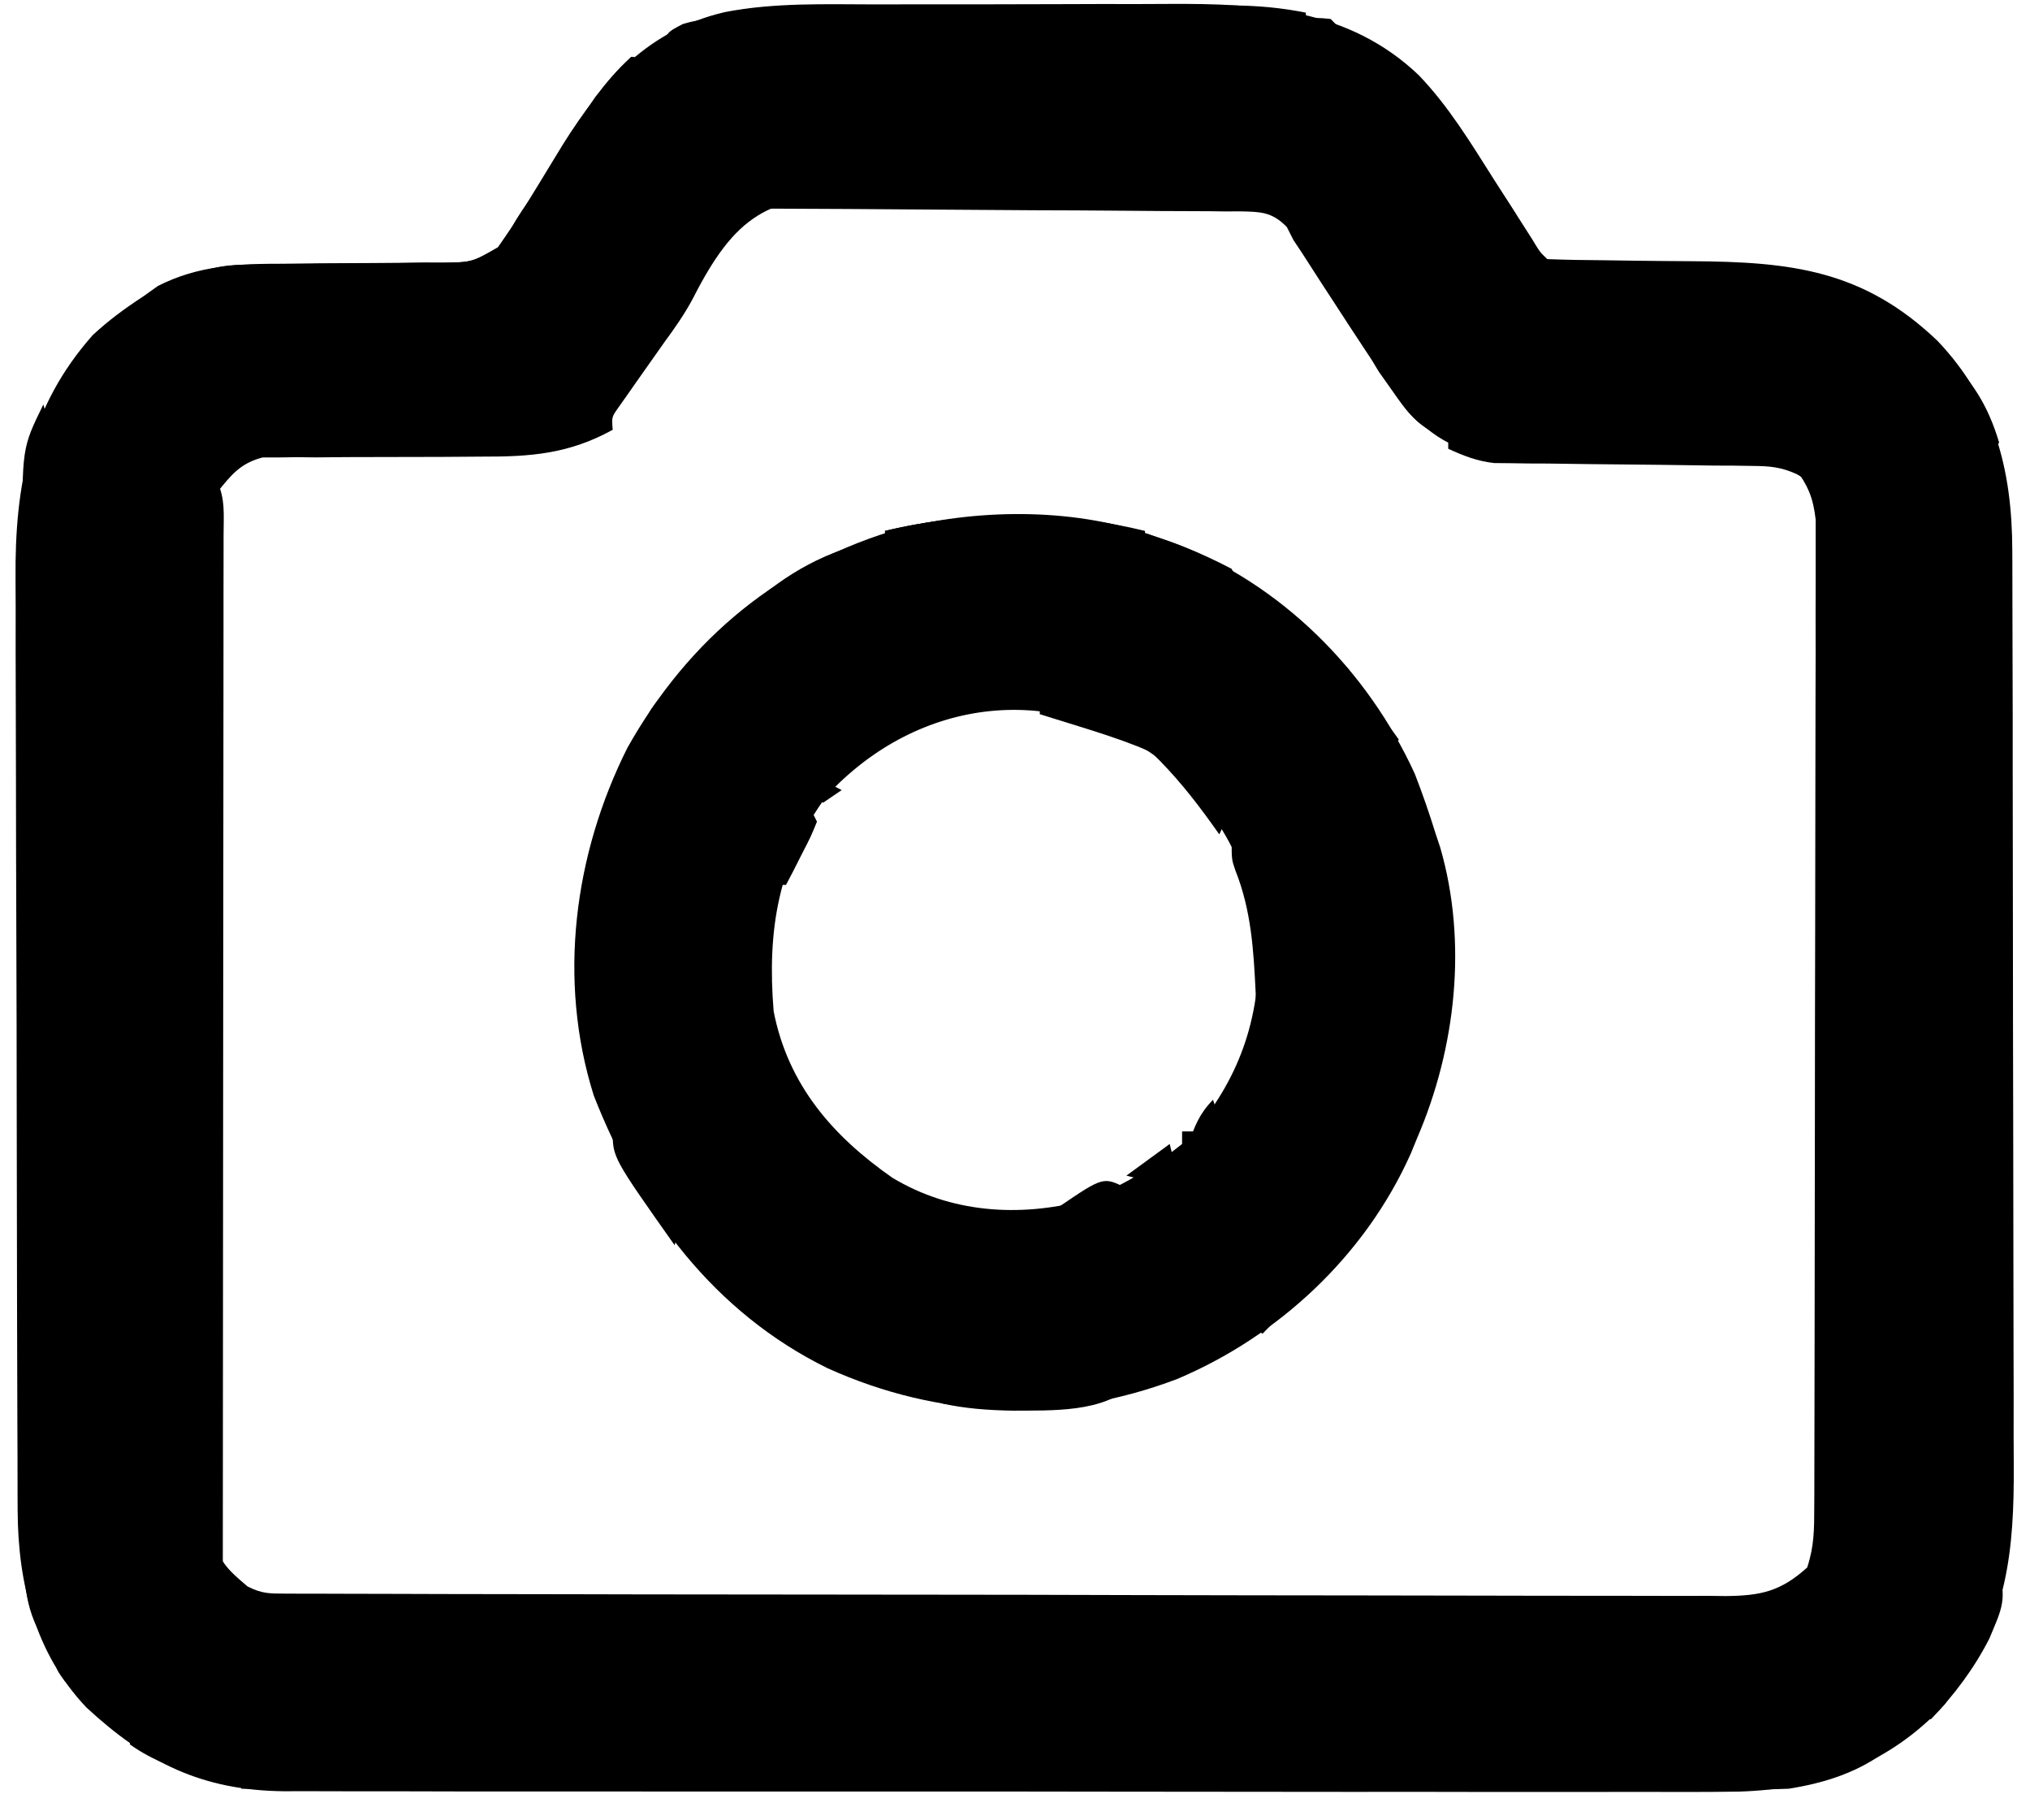 <svg width="29" height="26" viewBox="0 0 29 26" fill="currentColor">
<g clip-path="url(#clip0_296_184)">
<path d="M12.51 0.063C12.669 0.063 12.828 0.062 12.986 0.062C13.318 0.061 13.649 0.061 13.981 0.062C14.403 0.062 14.825 0.061 15.248 0.059C15.575 0.057 15.903 0.057 16.23 0.058C16.386 0.058 16.542 0.057 16.697 0.056C18.001 0.049 19.265 0.118 20.268 1.074C20.695 1.519 21.011 2.041 21.341 2.562C21.406 2.662 21.47 2.763 21.535 2.864C21.652 3.046 21.769 3.229 21.885 3.412C21.999 3.601 21.999 3.601 22.104 3.701C22.366 3.711 22.628 3.716 22.89 3.717C23.055 3.719 23.219 3.722 23.384 3.724C23.643 3.727 23.903 3.73 24.162 3.731C25.575 3.739 26.617 3.851 27.682 4.872C28.487 5.72 28.744 6.7 28.747 7.86C28.748 7.951 28.748 7.951 28.748 8.045C28.749 8.247 28.749 8.45 28.749 8.652C28.749 8.798 28.75 8.944 28.75 9.09C28.752 9.486 28.752 9.881 28.753 10.277C28.753 10.524 28.753 10.772 28.753 11.019C28.755 11.795 28.756 12.57 28.756 13.346C28.756 14.239 28.758 15.132 28.76 16.025C28.762 16.717 28.763 17.409 28.763 18.1C28.763 18.513 28.764 18.925 28.765 19.338C28.767 19.726 28.767 20.114 28.766 20.503C28.766 20.645 28.767 20.786 28.768 20.928C28.775 22.134 28.677 23.129 27.939 24.104C27.888 24.182 27.837 24.261 27.784 24.341C26.976 25.212 25.993 25.553 24.844 25.59C24.362 25.597 23.881 25.596 23.4 25.594C23.182 25.594 22.965 25.595 22.748 25.595C22.221 25.596 21.695 25.596 21.169 25.595C20.554 25.593 19.94 25.593 19.326 25.594C18.23 25.594 17.133 25.593 16.037 25.591C14.975 25.589 13.913 25.588 12.851 25.589C11.693 25.59 10.534 25.59 9.375 25.589C9.251 25.589 9.127 25.588 9.004 25.588C8.912 25.588 8.912 25.588 8.819 25.588C8.392 25.588 7.965 25.588 7.537 25.588C6.962 25.589 6.386 25.588 5.81 25.586C5.599 25.585 5.388 25.585 5.177 25.586C4.889 25.586 4.6 25.585 4.311 25.584C4.229 25.584 4.146 25.585 4.061 25.585C2.893 25.574 2.088 25.18 1.232 24.386C0.502 23.614 0.256 22.619 0.252 21.572C0.252 21.51 0.252 21.448 0.251 21.384C0.25 21.178 0.25 20.971 0.25 20.765C0.249 20.616 0.248 20.468 0.248 20.32C0.246 19.833 0.245 19.346 0.244 18.859C0.244 18.691 0.243 18.523 0.243 18.355C0.241 17.565 0.24 16.776 0.239 15.986C0.239 15.076 0.236 14.167 0.233 13.258C0.23 12.553 0.229 11.849 0.228 11.144C0.228 10.724 0.227 10.304 0.225 9.884C0.223 9.489 0.223 9.093 0.224 8.698C0.224 8.553 0.223 8.409 0.222 8.265C0.211 6.929 0.423 5.804 1.326 4.785C1.549 4.579 1.78 4.407 2.034 4.243C2.106 4.191 2.179 4.139 2.255 4.085C2.834 3.789 3.418 3.766 4.052 3.767C4.217 3.765 4.383 3.763 4.548 3.761C4.806 3.759 5.064 3.758 5.322 3.757C5.573 3.756 5.824 3.753 6.074 3.75C6.152 3.751 6.229 3.751 6.308 3.751C6.744 3.747 6.744 3.747 7.115 3.531C7.264 3.321 7.405 3.11 7.537 2.889C7.618 2.758 7.618 2.758 7.699 2.625C7.813 2.438 7.927 2.251 8.041 2.064C8.62 1.14 9.276 0.425 10.354 0.173C11.064 0.035 11.79 0.062 12.51 0.063ZM9.904 4.253C9.784 4.481 9.639 4.687 9.487 4.894C9.442 4.958 9.397 5.022 9.351 5.087C9.262 5.214 9.172 5.341 9.083 5.467C9.017 5.561 9.017 5.561 8.951 5.656C8.894 5.737 8.894 5.737 8.835 5.82C8.738 5.957 8.738 5.957 8.753 6.139C8.126 6.484 7.584 6.524 6.885 6.522C6.691 6.523 6.498 6.524 6.304 6.526C6 6.527 5.696 6.528 5.392 6.528C5.097 6.527 4.803 6.53 4.509 6.533C4.418 6.532 4.327 6.531 4.234 6.53C4.149 6.531 4.064 6.532 3.976 6.534C3.902 6.534 3.827 6.534 3.751 6.534C3.431 6.618 3.302 6.784 3.095 7.042C3.028 7.338 3.028 7.338 3.038 7.669C3.038 7.731 3.037 7.793 3.036 7.857C3.035 8.064 3.036 8.271 3.037 8.478C3.037 8.627 3.036 8.776 3.035 8.924C3.033 9.328 3.034 9.732 3.035 10.135C3.036 10.558 3.035 10.98 3.035 11.402C3.034 12.112 3.035 12.821 3.037 13.531C3.039 14.351 3.039 15.171 3.036 15.991C3.034 16.695 3.034 17.4 3.035 18.104C3.036 18.524 3.036 18.945 3.034 19.366C3.033 19.761 3.034 20.156 3.036 20.552C3.037 20.697 3.037 20.842 3.036 20.987C3.035 21.185 3.036 21.383 3.038 21.581C3.039 21.692 3.039 21.803 3.039 21.917C3.11 22.289 3.254 22.422 3.537 22.66C3.738 22.762 3.847 22.762 4.071 22.762C4.146 22.762 4.221 22.763 4.298 22.763C4.381 22.763 4.465 22.763 4.55 22.763C4.682 22.764 4.682 22.764 4.816 22.764C5.113 22.765 5.409 22.766 5.705 22.766C5.917 22.767 6.129 22.767 6.341 22.768C6.977 22.77 7.614 22.77 8.251 22.771C8.55 22.772 8.85 22.772 9.15 22.773C10.146 22.774 11.143 22.776 12.139 22.776C12.397 22.776 12.656 22.776 12.915 22.777C12.979 22.777 13.043 22.777 13.109 22.777C14.151 22.777 15.192 22.78 16.233 22.783C17.302 22.786 18.371 22.787 19.44 22.788C20.04 22.788 20.64 22.789 21.241 22.791C21.805 22.793 22.37 22.793 22.934 22.793C23.142 22.793 23.349 22.793 23.556 22.794C23.839 22.796 24.122 22.795 24.405 22.794C24.487 22.795 24.57 22.796 24.654 22.797C25.154 22.792 25.438 22.731 25.817 22.389C25.918 22.081 25.917 21.845 25.918 21.52C25.918 21.459 25.918 21.397 25.919 21.334C25.919 21.129 25.92 20.924 25.92 20.719C25.92 20.572 25.921 20.425 25.921 20.278C25.922 19.878 25.923 19.479 25.923 19.079C25.923 18.83 25.924 18.58 25.924 18.331C25.925 17.55 25.926 16.77 25.927 15.989C25.927 15.088 25.929 14.186 25.931 13.285C25.933 12.588 25.934 11.892 25.934 11.195C25.934 10.779 25.935 10.363 25.936 9.947C25.938 9.555 25.938 9.164 25.937 8.773C25.937 8.629 25.937 8.485 25.938 8.342C25.939 8.146 25.939 7.949 25.938 7.753C25.938 7.589 25.938 7.589 25.938 7.421C25.902 7.104 25.827 6.934 25.64 6.681C25.428 6.572 25.293 6.578 25.055 6.576C24.971 6.575 24.886 6.574 24.799 6.573C24.707 6.573 24.615 6.572 24.52 6.571C24.326 6.569 24.132 6.566 23.938 6.563C23.632 6.56 23.325 6.556 23.019 6.554C22.724 6.552 22.428 6.547 22.133 6.543C22.042 6.543 21.951 6.542 21.857 6.542C21.282 6.532 20.822 6.488 20.361 6.103C19.963 5.592 19.613 5.049 19.263 4.503C19.14 4.31 19.016 4.118 18.892 3.926C18.811 3.8 18.811 3.8 18.729 3.671C18.675 3.591 18.622 3.512 18.567 3.431C18.52 3.353 18.473 3.275 18.424 3.194C18.139 2.903 17.89 2.909 17.507 2.905C17.436 2.903 17.365 2.9 17.292 2.898C17.058 2.891 16.823 2.887 16.588 2.884C16.508 2.883 16.428 2.882 16.345 2.88C15.919 2.873 15.493 2.868 15.067 2.866C14.629 2.863 14.191 2.851 13.753 2.837C13.415 2.828 13.076 2.825 12.738 2.825C12.577 2.823 12.415 2.819 12.254 2.813C10.979 2.765 10.493 3.098 9.904 4.253Z" fill="currentColor"/>
<path d="M16.534 7.674C16.621 7.704 16.708 7.735 16.798 7.767C18.304 8.346 19.533 9.57 20.212 11.054C20.323 11.339 20.421 11.624 20.512 11.917C20.533 11.979 20.553 12.042 20.575 12.106C20.967 13.461 20.797 14.972 20.247 16.25C20.201 16.362 20.201 16.362 20.154 16.477C19.501 17.94 18.259 19.088 16.816 19.697C15.159 20.325 13.438 20.273 11.821 19.542C10.205 18.748 9.137 17.32 8.482 15.647C7.963 13.995 8.2 12.202 8.963 10.681C9.85 9.104 11.162 8.033 12.886 7.542C14.04 7.258 15.414 7.256 16.534 7.674ZM11.812 11.363C11.112 12.315 10.958 13.291 11.052 14.444C11.258 15.498 11.898 16.229 12.748 16.822C13.578 17.323 14.554 17.39 15.484 17.147C15.994 16.969 16.465 16.68 16.887 16.34C16.887 16.281 16.887 16.221 16.887 16.16C16.945 16.16 17.004 16.16 17.064 16.16C17.742 15.341 18.014 14.485 17.982 13.423C17.878 12.4 17.395 11.543 16.628 10.89C15.105 9.72 13.123 9.948 11.812 11.363Z" fill="currentColor"/>
<path d="M27.32 24.646C26.867 25.201 26.243 25.44 25.552 25.549C25.254 25.562 24.957 25.56 24.66 25.559C24.569 25.559 24.478 25.56 24.385 25.56C24.081 25.56 23.777 25.559 23.473 25.559C23.255 25.559 23.037 25.559 22.819 25.559C22.35 25.559 21.881 25.559 21.412 25.558C20.733 25.557 20.055 25.557 19.377 25.557C18.276 25.557 17.175 25.556 16.075 25.555C15.006 25.555 13.937 25.554 12.868 25.554C12.802 25.553 12.736 25.553 12.668 25.553C12.337 25.553 12.007 25.553 11.676 25.553C8.933 25.552 6.191 25.551 3.448 25.549C3.448 25.489 3.448 25.429 3.448 25.368C3.563 25.368 3.678 25.367 3.796 25.367C6.521 25.358 9.245 25.348 11.97 25.338C12.305 25.337 12.641 25.336 12.976 25.334C13.076 25.334 13.076 25.334 13.178 25.334C14.259 25.33 15.341 25.326 16.422 25.323C17.531 25.319 18.64 25.315 19.749 25.311C20.434 25.308 21.118 25.305 21.803 25.303C22.327 25.302 22.852 25.3 23.377 25.298C23.592 25.297 23.808 25.296 24.023 25.296C24.317 25.295 24.61 25.294 24.904 25.292C24.99 25.292 25.075 25.292 25.163 25.292C25.568 25.289 25.949 25.272 26.348 25.188C26.348 25.098 26.348 25.009 26.348 24.917C26.202 24.917 26.056 24.917 25.905 24.917C25.905 24.857 25.905 24.797 25.905 24.736C25.961 24.731 26.016 24.725 26.073 24.72C26.182 24.708 26.182 24.708 26.292 24.697C26.364 24.689 26.436 24.682 26.51 24.674C27.084 24.589 27.084 24.589 27.32 24.646Z" fill="currentColor"/>
<path d="M10.787 2.799C11.762 2.79 12.737 2.784 13.712 2.78C14.165 2.778 14.618 2.775 15.071 2.771C15.508 2.767 15.945 2.765 16.381 2.764C16.548 2.764 16.715 2.762 16.882 2.76C17.115 2.758 17.349 2.757 17.582 2.758C17.651 2.756 17.721 2.755 17.792 2.754C17.985 2.755 17.985 2.755 18.302 2.799C18.462 2.98 18.462 2.98 18.567 3.16C18.843 3.19 18.843 3.19 19.098 3.16C19.098 3.07 19.098 2.981 19.098 2.889C19.156 2.889 19.214 2.889 19.274 2.889C19.274 2.978 19.274 3.068 19.274 3.16C19.333 3.16 19.391 3.16 19.451 3.16C19.739 3.959 19.739 3.959 19.645 4.39C19.61 4.461 19.575 4.531 19.54 4.604C19.627 4.694 19.627 4.694 19.716 4.785C19.716 4.874 19.716 4.963 19.716 5.056C19.775 5.056 19.833 5.056 19.893 5.056C19.893 5.145 19.893 5.234 19.893 5.326C20.01 5.386 20.127 5.446 20.247 5.507C20.247 5.626 20.247 5.745 20.247 5.868C20.305 5.868 20.364 5.868 20.424 5.868C20.511 6.047 20.511 6.047 20.601 6.229C20.279 6.096 20.136 5.93 19.938 5.642C19.847 5.511 19.847 5.511 19.754 5.377C19.446 4.918 19.144 4.454 18.843 3.99C18.778 3.889 18.778 3.889 18.712 3.786C18.673 3.727 18.635 3.667 18.595 3.605C18.557 3.547 18.518 3.49 18.479 3.431C18.447 3.368 18.416 3.306 18.383 3.242C18.168 3.023 18.006 3.025 17.709 3.019C17.606 3.019 17.606 3.019 17.502 3.02C17.429 3.019 17.357 3.018 17.282 3.017C17.042 3.015 16.803 3.015 16.563 3.014C16.397 3.013 16.231 3.012 16.064 3.01C15.627 3.006 15.19 3.004 14.752 3.003C14.306 3.001 13.86 2.997 13.414 2.994C12.538 2.987 11.662 2.982 10.787 2.979C10.787 2.92 10.787 2.86 10.787 2.799Z" fill="currentColor"/>
<path d="M3.095 6.861C3.223 7.124 3.194 7.353 3.194 7.646C3.194 7.74 3.194 7.74 3.194 7.836C3.194 8.048 3.193 8.259 3.193 8.471C3.193 8.622 3.193 8.773 3.193 8.925C3.193 9.336 3.193 9.748 3.192 10.159C3.191 10.589 3.191 11.018 3.191 11.448C3.191 12.262 3.19 13.076 3.189 13.89C3.188 14.817 3.188 15.743 3.187 16.67C3.186 18.576 3.185 20.483 3.183 22.389C3.095 22.359 3.008 22.329 2.918 22.299C2.914 20.312 2.91 18.326 2.909 16.34C2.908 15.418 2.906 14.496 2.904 13.574C2.903 12.77 2.901 11.967 2.901 11.163C2.901 10.738 2.9 10.312 2.899 9.886C2.898 9.486 2.897 9.086 2.898 8.685C2.898 8.538 2.897 8.391 2.897 8.244C2.896 8.043 2.896 7.843 2.896 7.643C2.896 7.53 2.896 7.418 2.896 7.302C2.918 7.042 2.918 7.042 3.095 6.861Z" fill="currentColor"/>
<path d="M11.592 0.079C11.697 0.078 11.697 0.078 11.804 0.078C12.034 0.078 12.264 0.078 12.494 0.078C12.655 0.078 12.815 0.078 12.976 0.078C13.312 0.078 13.648 0.078 13.983 0.079C14.413 0.079 14.843 0.079 15.273 0.078C15.604 0.078 15.936 0.078 16.267 0.078C16.425 0.078 16.584 0.078 16.742 0.078C16.964 0.078 17.186 0.078 17.408 0.079C17.505 0.078 17.505 0.078 17.605 0.078C17.964 0.08 18.303 0.11 18.655 0.181C18.655 0.21 18.655 0.24 18.655 0.271C18.422 0.271 18.189 0.271 17.948 0.271C17.919 0.33 17.89 0.39 17.86 0.451C17.86 0.392 17.86 0.332 17.86 0.271C15.496 0.301 13.133 0.33 10.698 0.361C10.757 0.48 10.815 0.599 10.875 0.722C10.729 0.722 10.583 0.722 10.433 0.722C10.404 0.633 10.375 0.543 10.345 0.451C10.101 0.496 10.101 0.496 9.902 0.632C9.755 0.636 9.608 0.636 9.46 0.632C9.549 0.451 9.549 0.451 9.713 0.378C9.781 0.355 9.849 0.333 9.919 0.31C9.986 0.288 10.053 0.265 10.122 0.242C10.612 0.106 11.087 0.077 11.592 0.079Z" fill="currentColor"/>
<path d="M14.489 7.375C14.617 7.375 14.617 7.375 14.748 7.376C15.768 7.393 16.684 7.647 17.595 8.125C17.638 8.214 17.638 8.214 17.683 8.306C17.488 8.31 17.292 8.314 17.097 8.317C16.988 8.319 16.88 8.321 16.768 8.323C16.45 8.306 16.209 8.243 15.915 8.125C15.915 8.065 15.915 8.006 15.915 7.944C16.031 7.915 16.148 7.885 16.268 7.854C16.224 7.809 16.224 7.809 16.18 7.764C16.078 7.764 15.976 7.764 15.87 7.764C15.768 7.764 15.666 7.764 15.561 7.764C15.517 7.719 15.517 7.719 15.473 7.674C14.814 7.533 13.99 7.456 13.351 7.674C13.227 7.68 13.104 7.681 12.98 7.679C12.813 7.676 12.813 7.676 12.643 7.674C12.643 7.644 12.643 7.614 12.643 7.583C13.264 7.434 13.852 7.371 14.489 7.375Z" fill="currentColor"/>
<path d="M20.689 6.319C22.352 6.349 24.015 6.379 25.729 6.41C25.772 6.633 25.772 6.633 25.817 6.861C25.768 6.832 25.718 6.803 25.667 6.772C25.438 6.669 25.282 6.657 25.033 6.655C24.947 6.653 24.862 6.652 24.774 6.651C24.683 6.65 24.591 6.65 24.497 6.65C24.402 6.648 24.308 6.647 24.21 6.646C23.908 6.641 23.605 6.638 23.303 6.635C22.905 6.632 22.507 6.627 22.11 6.621C22.018 6.621 21.927 6.62 21.833 6.62C21.747 6.619 21.662 6.617 21.573 6.616C21.498 6.616 21.424 6.615 21.346 6.614C21.103 6.587 20.912 6.512 20.689 6.41C20.689 6.38 20.689 6.35 20.689 6.319Z" fill="currentColor"/>
<path d="M28.558 22.479C28.681 22.856 28.567 23.044 28.421 23.401C28.203 23.83 27.917 24.211 27.585 24.556C27.527 24.556 27.469 24.556 27.409 24.556C27.409 24.496 27.409 24.436 27.409 24.375C27.35 24.375 27.292 24.375 27.232 24.375C27.232 24.256 27.232 24.137 27.232 24.014C27.303 23.995 27.374 23.977 27.447 23.957C27.522 23.916 27.597 23.875 27.674 23.833C27.753 23.558 27.753 23.558 27.762 23.292C28.069 23.247 28.069 23.247 28.381 23.201C28.376 23.098 28.376 23.098 28.37 22.993C28.381 22.75 28.381 22.75 28.558 22.479Z" fill="currentColor"/>
<path d="M0.619 5.778C0.728 6.113 0.681 6.336 0.619 6.681C0.59 6.71 0.561 6.74 0.53 6.771C0.52 6.965 0.515 7.159 0.512 7.353C0.511 7.414 0.511 7.474 0.51 7.537C0.507 7.739 0.505 7.941 0.503 8.142C0.501 8.282 0.499 8.421 0.497 8.561C0.492 8.929 0.488 9.297 0.483 9.665C0.479 10.04 0.474 10.415 0.469 10.79C0.46 11.527 0.451 12.263 0.442 13C0.413 13 0.384 13 0.354 13C0.347 12.165 0.343 11.33 0.34 10.495C0.339 10.107 0.337 9.719 0.334 9.332C0.331 8.957 0.329 8.582 0.328 8.208C0.328 8.065 0.327 7.923 0.326 7.78C0.312 6.405 0.312 6.405 0.619 5.778Z" fill="currentColor"/>
<path d="M7.604 2.799C7.633 2.799 7.662 2.799 7.692 2.799C7.677 3.187 7.648 3.38 7.391 3.674C7.013 3.974 6.613 3.948 6.151 3.946C6.063 3.947 5.976 3.949 5.886 3.95C5.607 3.954 5.329 3.955 5.051 3.955C4.861 3.957 4.672 3.96 4.483 3.962C4.02 3.968 3.557 3.971 3.095 3.972C3.095 4.032 3.095 4.091 3.095 4.153C2.832 4.108 2.832 4.108 2.564 4.062C2.904 3.831 3.156 3.781 3.558 3.779C3.632 3.778 3.705 3.778 3.78 3.777C3.858 3.777 3.937 3.776 4.017 3.776C4.184 3.774 4.35 3.772 4.517 3.769C4.779 3.766 5.041 3.763 5.303 3.762C5.556 3.761 5.809 3.757 6.062 3.753C6.179 3.753 6.179 3.753 6.299 3.754C6.738 3.748 6.738 3.748 7.113 3.536C7.282 3.294 7.443 3.047 7.604 2.799Z" fill="currentColor"/>
<path d="M12.024 7.854C12.083 7.884 12.141 7.914 12.201 7.944C11.604 8.306 11.604 8.306 11.405 8.306C11.382 8.358 11.358 8.41 11.334 8.464C11.124 8.87 11.124 8.87 10.963 9.028C10.637 9.05 10.637 9.05 10.345 9.028C10.834 8.498 11.347 8.098 12.024 7.854Z" fill="currentColor"/>
<path d="M14.5 7.38C14.622 7.379 14.622 7.379 14.747 7.378C15.302 7.38 15.816 7.452 16.357 7.583C16.357 7.613 16.357 7.643 16.357 7.674C16.226 7.691 16.095 7.708 15.964 7.724C15.892 7.734 15.819 7.743 15.744 7.753C15.653 7.758 15.653 7.758 15.561 7.764C15.517 7.719 15.517 7.719 15.473 7.674C14.814 7.533 13.99 7.456 13.351 7.674C13.227 7.68 13.104 7.681 12.98 7.679C12.813 7.676 12.813 7.676 12.643 7.674C12.643 7.644 12.643 7.614 12.643 7.583C13.269 7.431 13.858 7.375 14.5 7.38Z" fill="currentColor"/>
<path d="M15.207 19.771C15.528 19.771 15.849 19.771 16.18 19.771C15.776 20.183 15.015 20.144 14.472 20.149C14.12 20.143 13.784 20.12 13.439 20.042C13.439 20.012 13.439 19.982 13.439 19.951C13.701 19.934 13.962 19.917 14.224 19.901C14.298 19.895 14.373 19.89 14.449 19.885C14.521 19.881 14.592 19.877 14.665 19.872C14.764 19.866 14.764 19.866 14.864 19.859C15.03 19.861 15.03 19.861 15.207 19.951C15.207 19.892 15.207 19.832 15.207 19.771Z" fill="currentColor"/>
<path d="M9.018 0.812C9.217 0.835 9.217 0.835 9.372 0.903C9.372 0.962 9.372 1.022 9.372 1.083C9.312 1.098 9.252 1.113 9.19 1.128C8.664 1.402 8.334 1.925 8.046 2.438C7.987 2.467 7.929 2.497 7.869 2.528C7.989 2.188 8.14 1.914 8.344 1.619C8.396 1.544 8.448 1.468 8.501 1.39C8.662 1.178 8.82 0.99 9.018 0.812Z" fill="currentColor"/>
<path d="M17.595 12.007C17.682 12.052 17.682 12.052 17.771 12.097C17.771 12.187 17.771 12.276 17.771 12.368C17.888 12.398 18.005 12.428 18.125 12.458C18.096 13.114 18.067 13.769 18.037 14.444C18.007 14.444 17.978 14.444 17.948 14.444C17.945 14.356 17.942 14.268 17.938 14.177C17.908 13.568 17.876 13.006 17.649 12.434C17.595 12.278 17.595 12.278 17.595 12.007Z" fill="currentColor"/>
<path d="M18.125 18.236C18.358 18.236 18.592 18.236 18.832 18.236C18.567 18.507 18.302 18.778 18.037 19.049C17.978 19.019 17.92 18.989 17.86 18.958C17.86 18.809 17.86 18.66 17.86 18.507C17.918 18.507 17.977 18.507 18.037 18.507C18.066 18.418 18.095 18.328 18.125 18.236Z" fill="currentColor"/>
<path d="M19.363 4.604C19.538 4.694 19.538 4.694 19.716 4.785C19.716 4.874 19.716 4.963 19.716 5.056C19.775 5.056 19.833 5.056 19.893 5.056C19.893 5.145 19.893 5.234 19.893 5.326C20.01 5.386 20.127 5.446 20.247 5.507C20.247 5.626 20.247 5.745 20.247 5.868C20.305 5.868 20.364 5.868 20.424 5.868C20.482 5.987 20.541 6.106 20.601 6.229C20.25 6.092 20.097 5.877 19.882 5.569C19.822 5.484 19.761 5.398 19.699 5.311C19.554 5.078 19.452 4.863 19.363 4.604Z" fill="currentColor"/>
<path d="M8.753 16.16C8.811 16.16 8.87 16.16 8.93 16.16C8.988 16.368 9.047 16.577 9.107 16.792C9.165 16.792 9.223 16.792 9.284 16.792C9.284 16.851 9.284 16.911 9.284 16.972C9.34 16.995 9.397 17.017 9.455 17.04C9.637 17.153 9.637 17.153 9.709 17.328C9.726 17.514 9.726 17.514 9.637 17.785C8.753 16.533 8.753 16.533 8.753 16.16Z" fill="currentColor"/>
<path d="M9.902 9.389C9.991 9.66 9.991 9.66 9.922 9.844C9.888 9.908 9.854 9.972 9.82 10.038C9.786 10.102 9.752 10.167 9.718 10.233C9.691 10.283 9.665 10.332 9.637 10.382C9.608 10.322 9.579 10.263 9.549 10.201C9.49 10.201 9.432 10.201 9.372 10.201C9.314 10.321 9.255 10.44 9.195 10.562C9.195 10.221 9.292 10.136 9.499 9.874C9.555 9.802 9.612 9.73 9.67 9.656C9.814 9.479 9.814 9.479 9.902 9.389Z" fill="currentColor"/>
<path d="M18.655 9.028C19.139 9.433 19.139 9.433 19.274 9.569C19.274 9.629 19.274 9.689 19.274 9.75C19.009 9.931 19.009 9.931 18.744 9.931C18.715 9.633 18.686 9.335 18.655 9.028Z" fill="currentColor"/>
<path d="M14.854 10.111C15.357 10.16 15.857 10.214 16.357 10.292C16.386 10.441 16.415 10.59 16.445 10.743C16.385 10.717 16.324 10.691 16.262 10.665C15.978 10.553 15.692 10.461 15.401 10.371C15.298 10.339 15.195 10.307 15.089 10.274C15.012 10.25 14.934 10.226 14.854 10.201C14.854 10.172 14.854 10.142 14.854 10.111Z" fill="currentColor"/>
<path d="M16.445 10.743C16.591 10.743 16.737 10.743 16.887 10.743C16.916 10.832 16.946 10.922 16.976 11.014C17.034 11.044 17.092 11.073 17.152 11.104C17.152 11.164 17.152 11.223 17.152 11.285C17.211 11.285 17.269 11.285 17.329 11.285C17.329 11.344 17.329 11.404 17.329 11.465C17.417 11.495 17.504 11.525 17.595 11.556C17.536 11.675 17.478 11.794 17.418 11.917C17.384 11.87 17.351 11.823 17.317 11.775C17.048 11.4 16.776 11.061 16.445 10.743Z" fill="currentColor"/>
<path d="M20.954 2.167C21.242 2.44 21.451 2.732 21.662 3.069C21.632 3.129 21.603 3.189 21.573 3.25C21.515 3.22 21.456 3.19 21.396 3.16C21.396 3.07 21.396 2.981 21.396 2.889C21.309 2.889 21.221 2.889 21.131 2.889C21.131 2.829 21.131 2.77 21.131 2.708C21.044 2.679 20.956 2.649 20.866 2.618C20.895 2.469 20.924 2.32 20.954 2.167Z" fill="currentColor"/>
<path d="M1.857 24.826C2.139 24.793 2.139 24.793 2.476 24.826C2.665 24.99 2.775 25.157 2.918 25.368C2.523 25.265 2.192 25.155 1.857 24.917C1.857 24.887 1.857 24.857 1.857 24.826Z" fill="currentColor"/>
<path d="M0.796 23.653C1.017 23.777 1.017 23.777 1.238 23.924C1.238 23.983 1.238 24.043 1.238 24.104C1.325 24.134 1.413 24.164 1.503 24.194C1.532 24.284 1.561 24.373 1.591 24.465C1.65 24.495 1.708 24.525 1.768 24.556C1.768 24.615 1.768 24.675 1.768 24.736C1.469 24.606 1.294 24.445 1.083 24.194C1.029 24.131 0.975 24.068 0.919 24.003C0.796 23.833 0.796 23.833 0.796 23.653Z" fill="currentColor"/>
<path d="M27.762 5.056C28.165 5.409 28.403 5.797 28.558 6.319C28.529 6.379 28.5 6.439 28.47 6.5C28.204 6.082 28.204 6.082 28.204 5.778C28.117 5.778 28.029 5.778 27.939 5.778C27.881 5.539 27.822 5.301 27.762 5.056Z" fill="currentColor"/>
<path d="M0.354 22.208C0.557 22.519 0.578 22.744 0.619 23.111C0.706 23.141 0.794 23.171 0.884 23.201C0.855 23.35 0.826 23.499 0.796 23.653C0.429 23.211 0.327 22.781 0.354 22.208Z" fill="currentColor"/>
<path d="M7.604 2.799C7.633 2.799 7.662 2.799 7.692 2.799C7.638 3.383 7.638 3.383 7.477 3.605C7.338 3.701 7.338 3.701 7.162 3.701C7.216 3.341 7.396 3.09 7.604 2.799Z" fill="currentColor"/>
<path d="M2.387 4.062C2.387 4.152 2.387 4.241 2.387 4.333C2.281 4.37 2.281 4.37 2.172 4.407C2.097 4.442 2.022 4.477 1.945 4.514C1.916 4.603 1.887 4.693 1.857 4.785C1.711 4.815 1.565 4.844 1.415 4.875C1.708 4.478 1.927 4.259 2.387 4.062Z" fill="currentColor"/>
<path d="M19.893 16.521C19.952 16.521 20.01 16.521 20.07 16.521C19.942 16.892 19.76 17.192 19.54 17.514C19.44 17.175 19.44 17.175 19.54 16.972C19.598 16.972 19.656 16.972 19.716 16.972C19.716 16.913 19.716 16.853 19.716 16.792C19.775 16.792 19.833 16.792 19.893 16.792C19.893 16.702 19.893 16.613 19.893 16.521Z" fill="currentColor"/>
<path d="M12.732 19.5C12.732 19.589 12.732 19.679 12.732 19.771C12.402 19.726 12.218 19.692 11.936 19.5C12.23 19.4 12.433 19.424 12.732 19.5Z" fill="currentColor"/>
<path d="M20.247 11.465C20.491 11.715 20.475 11.935 20.512 12.278C20.293 12.188 20.293 12.188 20.07 12.097C20.128 11.889 20.187 11.68 20.247 11.465Z" fill="currentColor"/>
<path d="M11.582 11.556C11.611 11.615 11.641 11.675 11.671 11.736C11.583 11.951 11.583 11.951 11.455 12.199C11.413 12.281 11.372 12.363 11.329 12.448C11.296 12.511 11.263 12.574 11.229 12.639C11.2 12.639 11.17 12.639 11.14 12.639C11.184 11.972 11.184 11.972 11.411 11.691C11.467 11.646 11.524 11.602 11.582 11.556Z" fill="currentColor"/>
<path d="M11.759 10.833C11.77 10.891 11.781 10.949 11.792 11.008C11.82 11.1 11.82 11.1 11.848 11.194C11.906 11.224 11.964 11.254 12.024 11.285C11.937 11.344 11.849 11.404 11.759 11.465C11.642 11.406 11.526 11.346 11.405 11.285C11.435 11.225 11.464 11.166 11.494 11.104C11.552 11.104 11.611 11.104 11.671 11.104C11.7 11.015 11.729 10.925 11.759 10.833Z" fill="currentColor"/>
<path d="M19.363 9.84C19.593 10.067 19.796 10.296 19.982 10.562C19.953 10.622 19.923 10.682 19.893 10.743C19.716 10.619 19.716 10.619 19.54 10.472C19.54 10.413 19.54 10.353 19.54 10.292C19.481 10.292 19.423 10.292 19.363 10.292C19.363 10.143 19.363 9.994 19.363 9.84Z" fill="currentColor"/>
<path d="M16.091 16.972C16.004 17.106 16.004 17.106 15.915 17.243C15.723 17.27 15.723 17.27 15.506 17.26C15.434 17.258 15.361 17.255 15.287 17.253C15.204 17.248 15.204 17.248 15.119 17.243C15.763 16.805 15.763 16.805 16.091 16.972Z" fill="currentColor"/>
<path d="M17.329 15.708C17.384 15.872 17.384 15.872 17.418 16.069C17.33 16.203 17.33 16.203 17.241 16.34C17.153 16.34 17.066 16.34 16.976 16.34C17.071 16.077 17.133 15.909 17.329 15.708Z" fill="currentColor"/>
<path d="M13.085 7.674C12.998 7.808 12.998 7.808 12.909 7.944C12.675 7.915 12.442 7.885 12.201 7.854C12.523 7.635 12.706 7.659 13.085 7.674Z" fill="currentColor"/>
<path d="M16.71 16.34C16.739 16.459 16.769 16.579 16.799 16.701C16.644 16.797 16.644 16.797 16.445 16.882C16.328 16.852 16.212 16.822 16.091 16.792C16.296 16.643 16.5 16.494 16.71 16.34Z" fill="currentColor"/>
<path d="M18.302 0.271C18.837 0.253 18.837 0.253 19.009 0.271C19.067 0.33 19.126 0.39 19.186 0.451C19.011 0.481 18.836 0.511 18.655 0.542C18.655 0.482 18.655 0.423 18.655 0.361C18.51 0.391 18.364 0.421 18.213 0.451C18.243 0.392 18.272 0.332 18.302 0.271Z" fill="currentColor"/>
<path d="M8.576 15.438C8.693 15.467 8.81 15.497 8.93 15.528C8.879 15.787 8.854 15.876 8.665 16.069C8.635 15.861 8.606 15.652 8.576 15.438Z" fill="currentColor"/>
<path d="M9.018 0.812C9.201 0.852 9.201 0.852 9.372 0.903C9.372 0.962 9.372 1.022 9.372 1.083C9.197 1.143 9.022 1.202 8.841 1.264C8.919 0.914 8.919 0.914 9.018 0.812Z" fill="currentColor"/>
<path d="M10.345 0.361C10.034 0.579 9.838 0.665 9.46 0.632C9.549 0.451 9.549 0.451 9.753 0.344C10.002 0.268 10.106 0.271 10.345 0.361Z" fill="currentColor"/>
</g>
<defs>
<clipPath id="clip0_296_184">
<rect width="29" height="26" fill="currentColor"/>
</clipPath>
</defs>
</svg>
